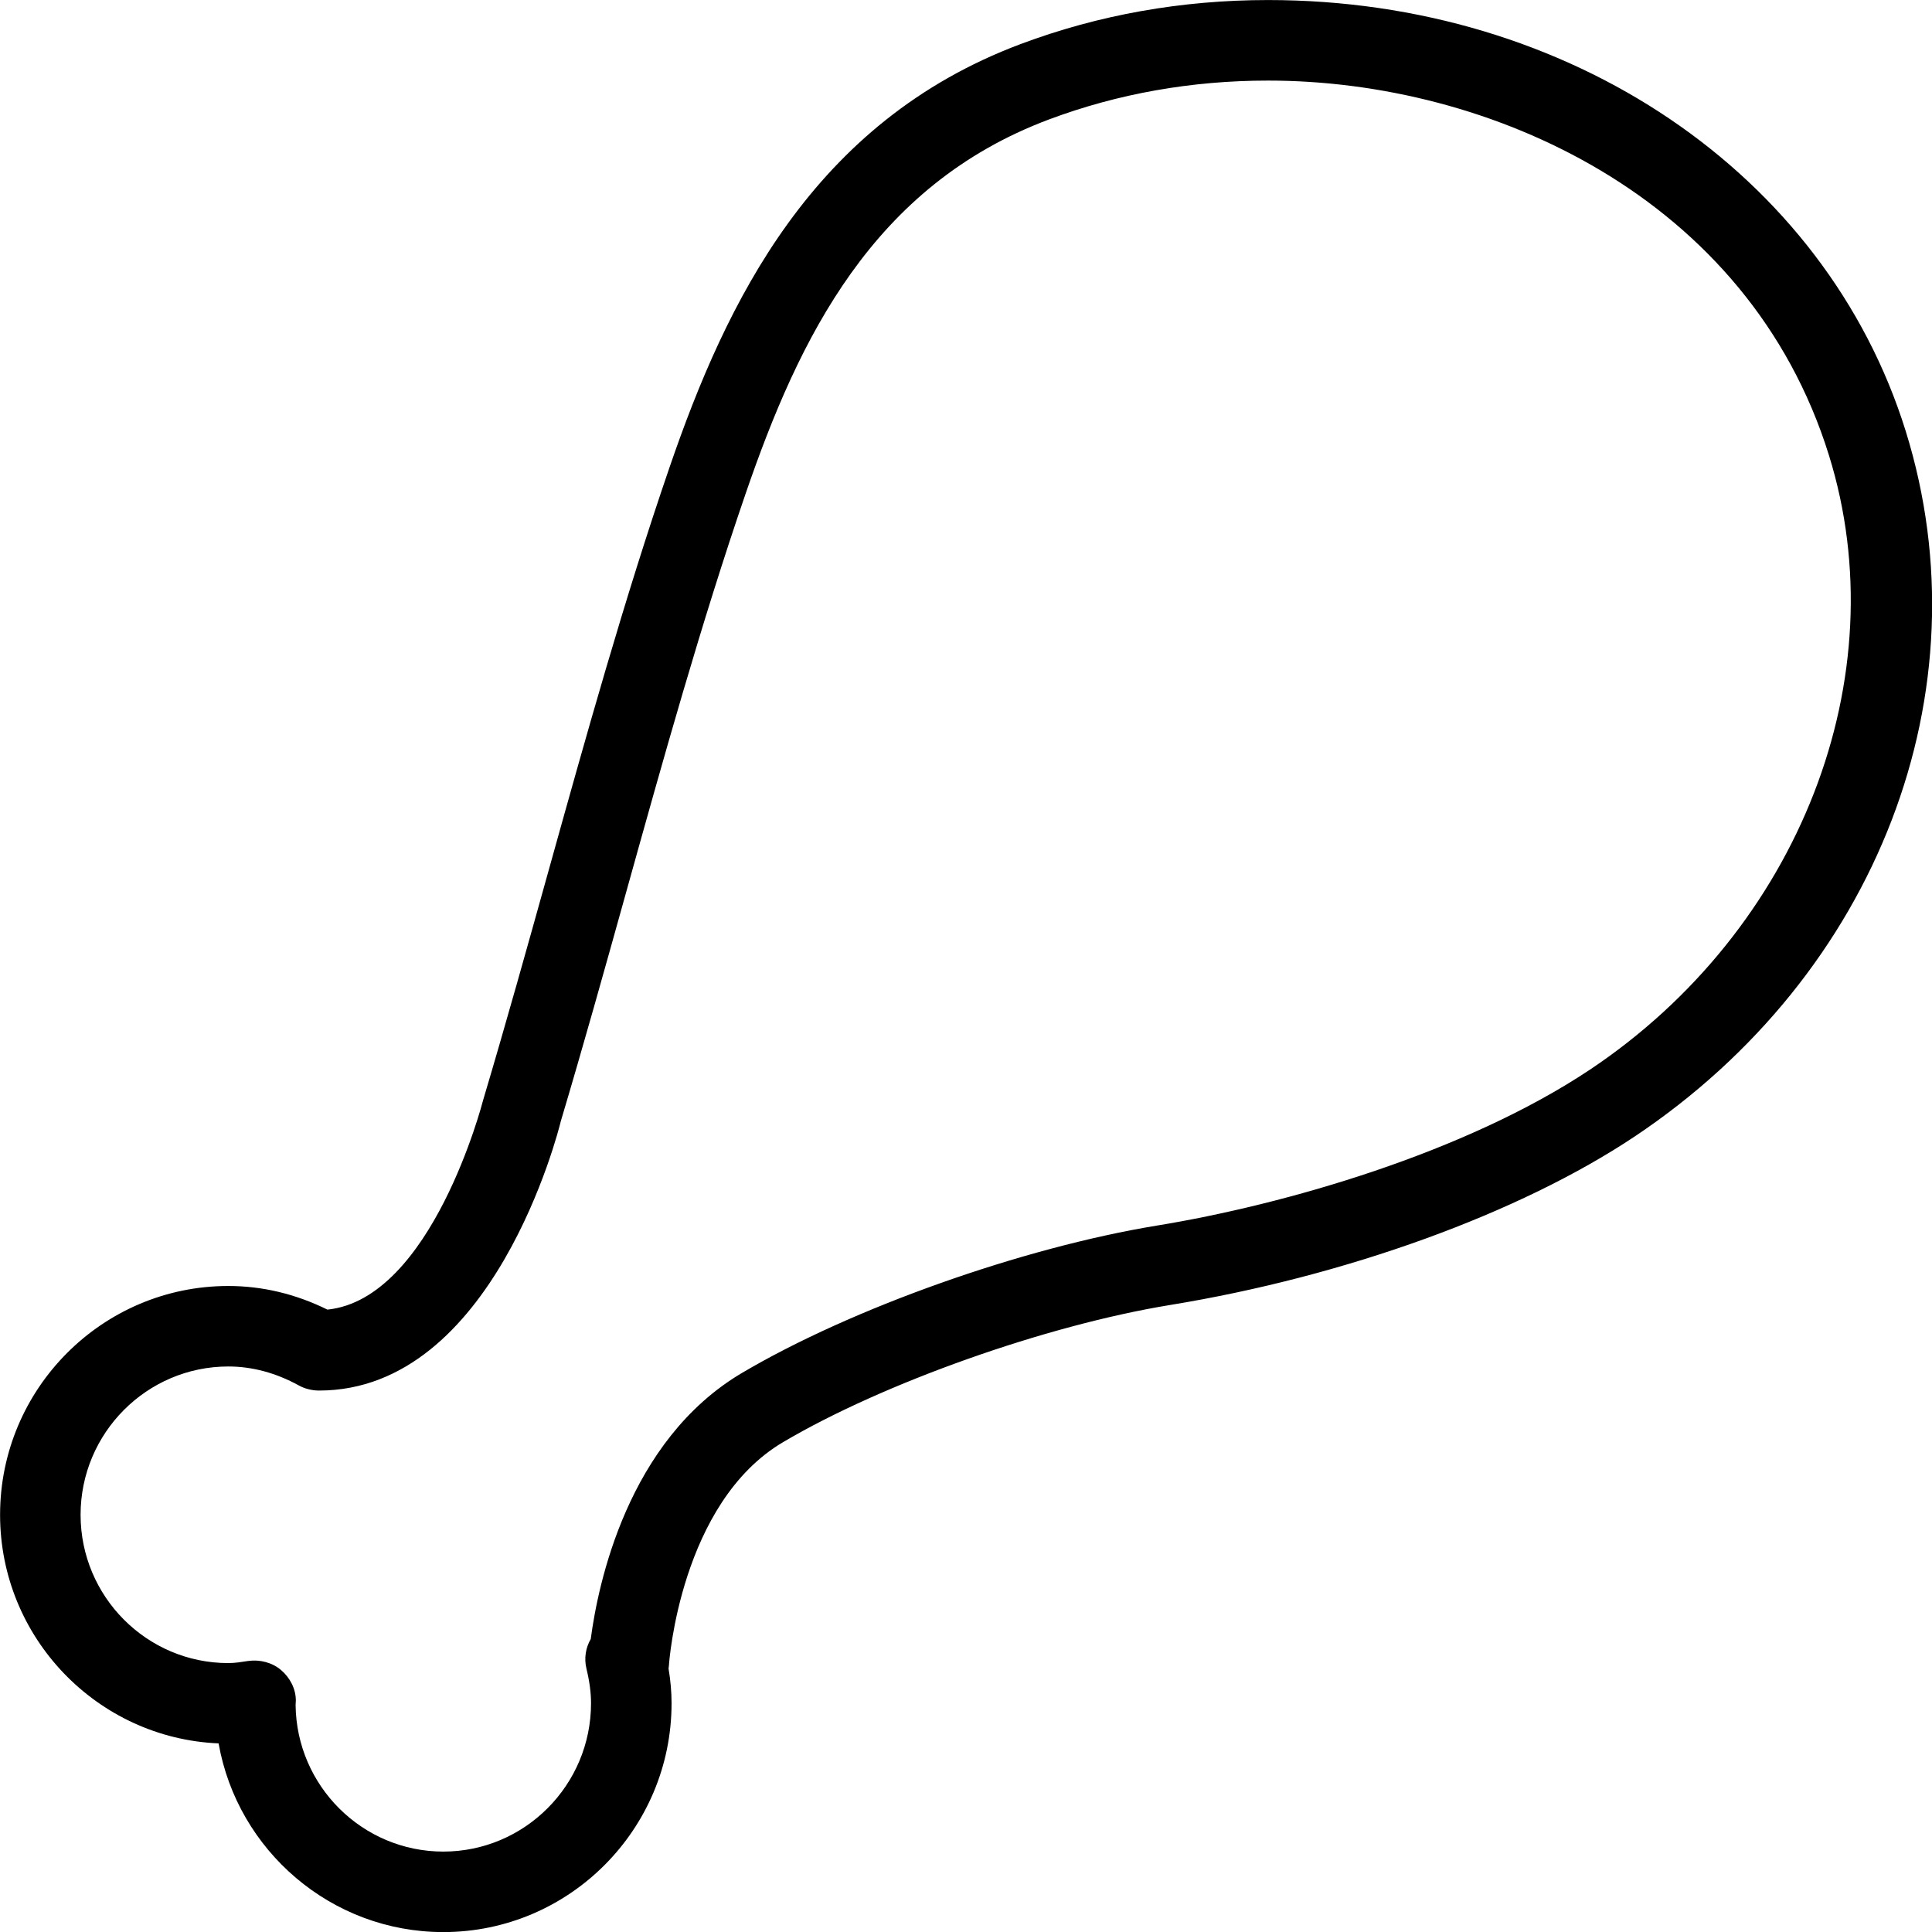 <?xml version="1.0" encoding="utf-8"?>
<!-- Generator: Adobe Illustrator 16.0.0, SVG Export Plug-In . SVG Version: 6.00 Build 0)  -->
<!DOCTYPE svg PUBLIC "-//W3C//DTD SVG 1.1//EN" "http://www.w3.org/Graphics/SVG/1.1/DTD/svg11.dtd">
<svg version="1.1" id="Layer_1" xmlns="http://www.w3.org/2000/svg" xmlns:xlink="http://www.w3.org/1999/xlink" x="0px" y="0px"
	 width="48px" height="48px" viewBox="0 0 48 48" enable-background="new 0 0 48 48" xml:space="preserve">
<g>
	<path d="M11.014,48.002c-2.788,0-5.113-2.027-5.583-4.688c-3.015-0.127-5.429-2.626-5.429-5.679c0-3.135,2.543-5.685,5.67-5.685
		c0.845,0,1.672,0.197,2.463,0.587c2.591-0.265,3.855-5.153,3.868-5.204c0.576-1.935,1.103-3.825,1.628-5.708
		c0.922-3.308,1.875-6.728,3.003-10.013c1.411-4.111,3.55-8.576,8.72-10.516c1.937-0.727,4.006-1.095,6.151-1.095
		c7.482,0,13.849,4.305,15.843,10.713c2.007,6.448-0.699,13.49-6.733,17.521c-2.861,1.908-7.178,3.474-11.549,4.188
		c-3.081,0.505-7.124,1.938-9.611,3.407c-2.551,1.507-2.832,5.487-2.834,5.527c-0.002,0.032-0.005,0.064-0.011,0.096
		c0.05,0.301,0.075,0.586,0.075,0.865C16.684,45.452,14.141,48.002,11.014,48.002z M7.344,42.362c0.023,2.011,1.661,3.64,3.67,3.64
		c2.023,0,3.67-1.652,3.67-3.684c0-0.264-0.036-0.537-0.114-0.862c-0.062-0.256-0.019-0.518,0.107-0.735
		c0.177-1.343,0.908-4.929,3.761-6.613c2.717-1.604,6.955-3.109,10.305-3.659c3.169-0.517,7.659-1.807,10.762-3.876
		c5.208-3.479,7.648-9.757,5.934-15.264c-2-6.429-8.438-9.307-13.933-9.307c-1.904,0-3.737,0.326-5.448,0.967
		c-4.38,1.644-6.208,5.438-7.532,9.292c-1.109,3.229-2.054,6.621-2.968,9.901c-0.528,1.895-1.059,3.797-1.625,5.695
		c-0.054,0.226-1.68,6.691-6.006,6.691c-0.169,0-0.351-0.043-0.499-0.125c-0.569-0.313-1.16-0.473-1.756-0.473
		c-2.023,0-3.67,1.653-3.67,3.685s1.646,3.684,3.67,3.684c0.17,0,0.333-0.028,0.497-0.053c0.288-0.04,0.597,0.039,0.817,0.229
		c0.22,0.189,0.364,0.464,0.364,0.755C7.35,42.279,7.348,42.322,7.344,42.362z"/>
</g>
</svg>

